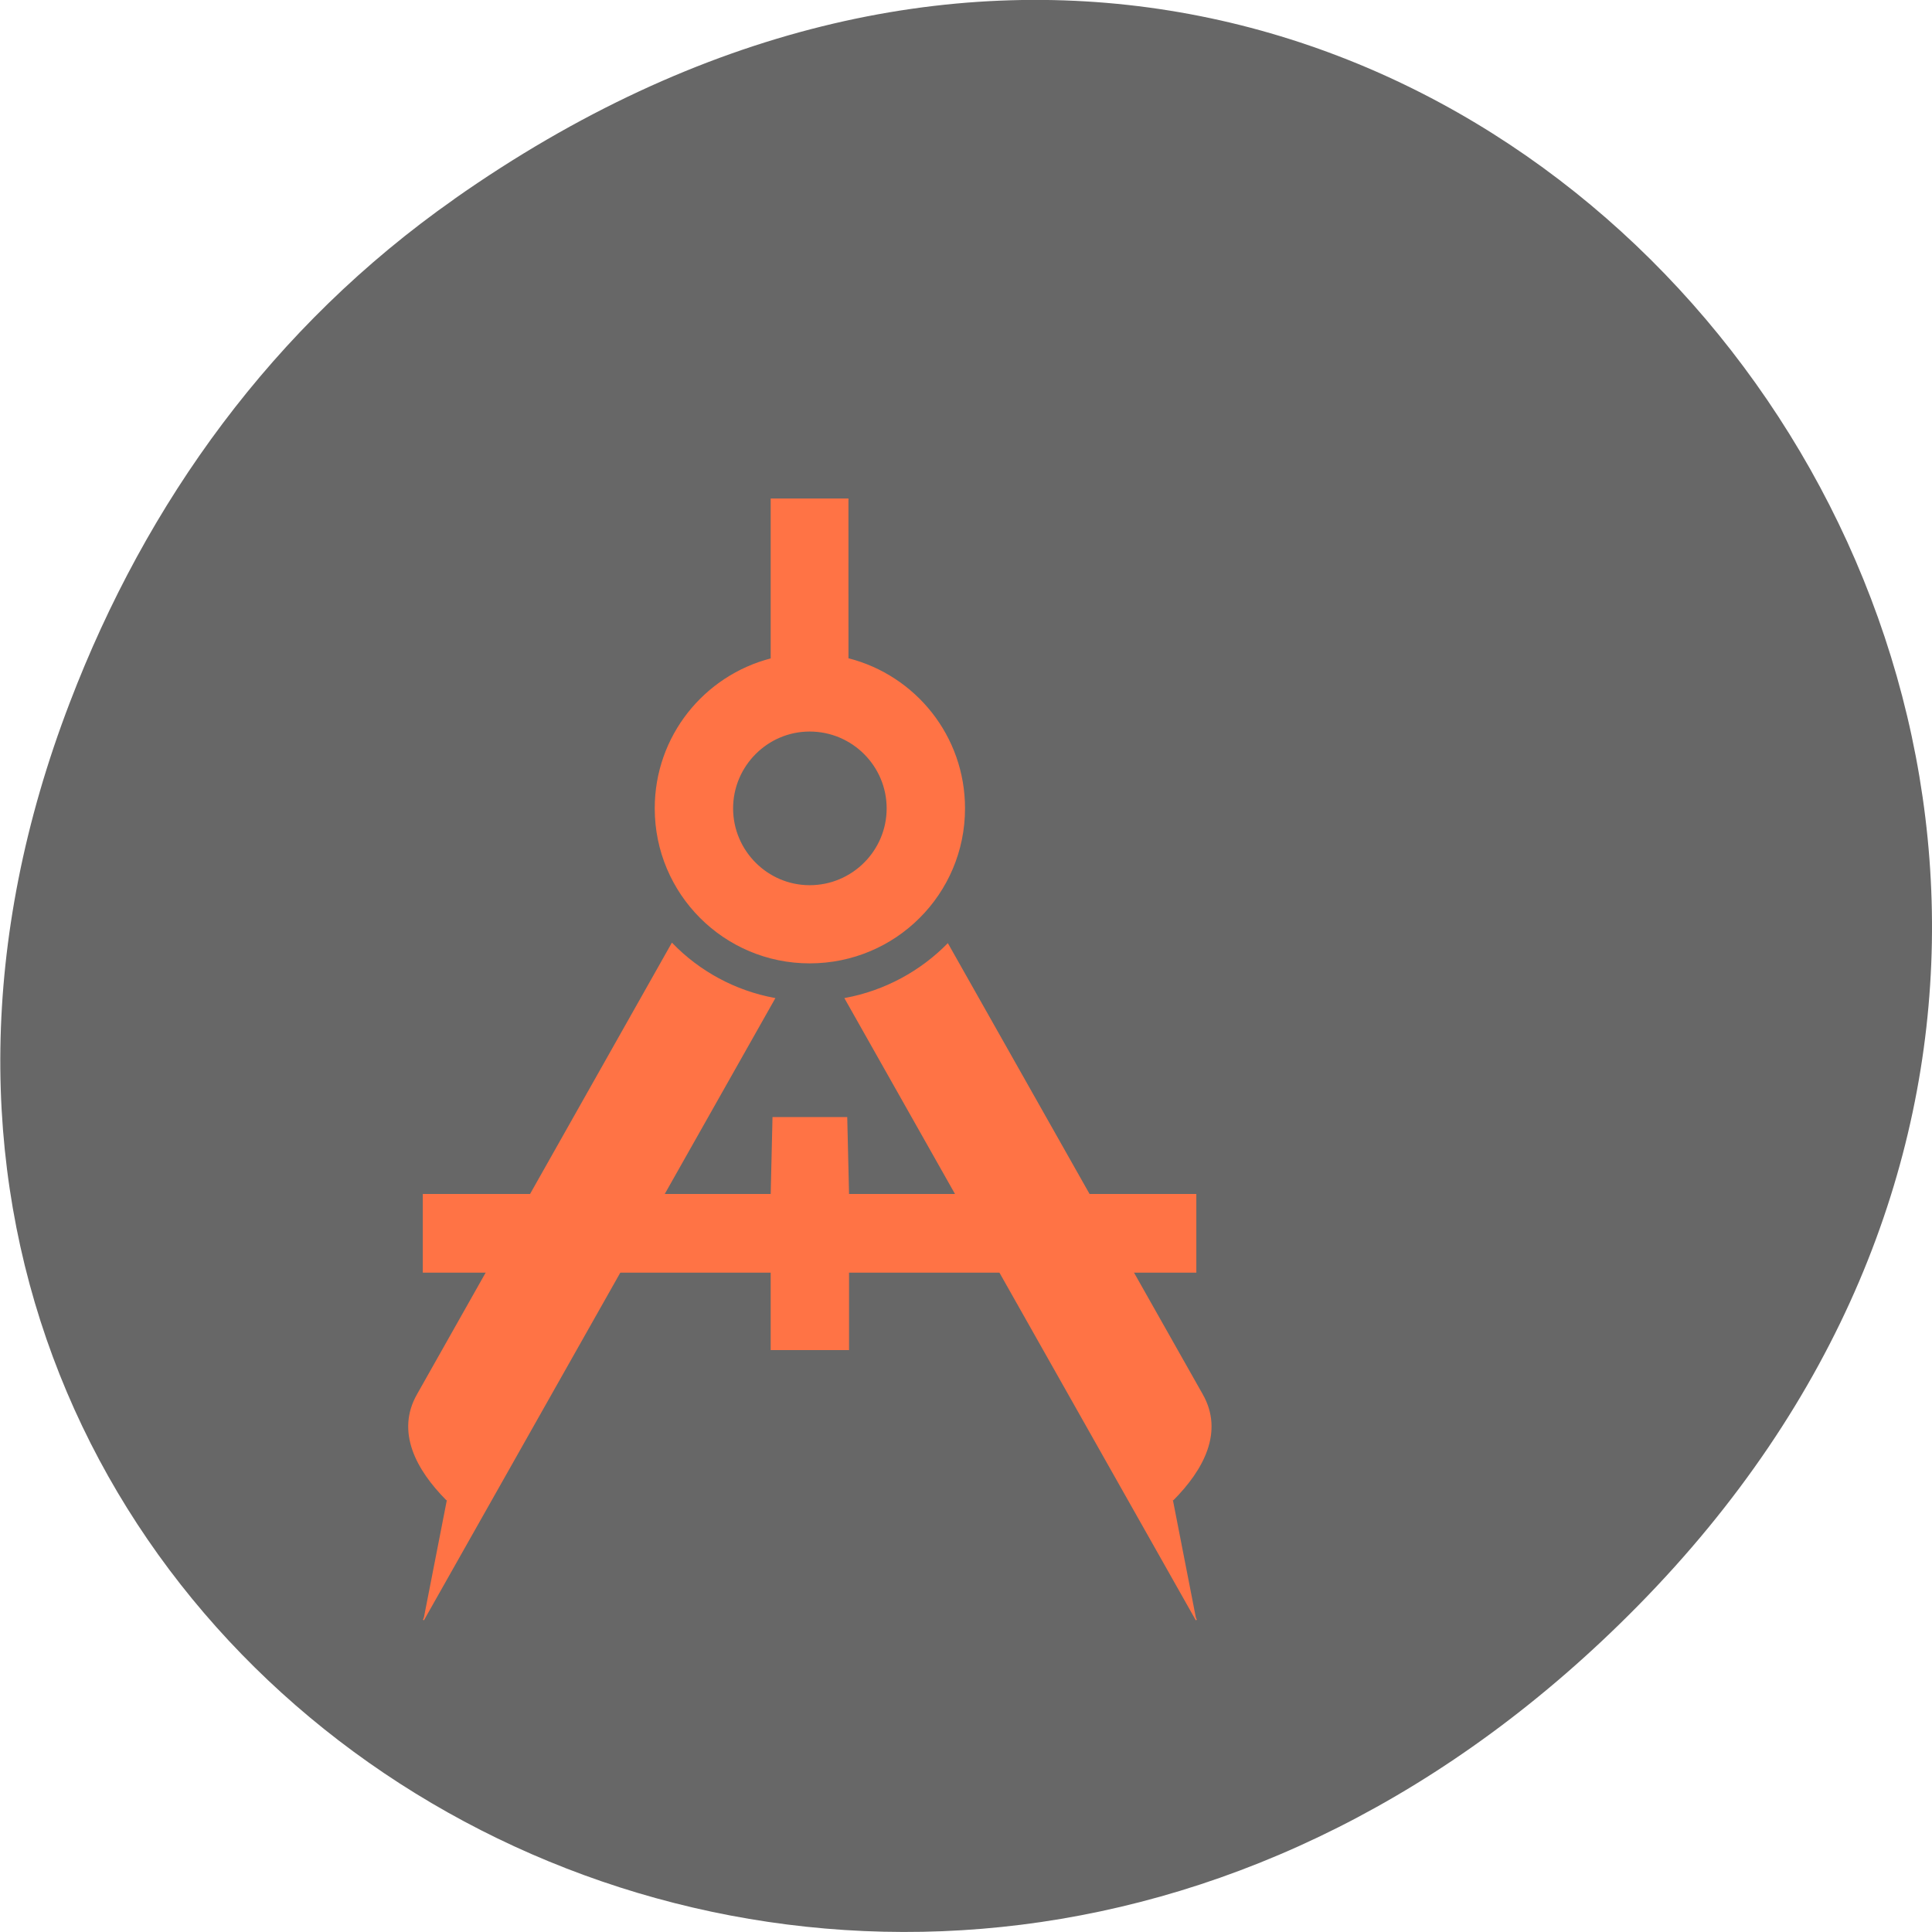 <svg xmlns="http://www.w3.org/2000/svg" viewBox="0 0 16 16"><path d="m 3.762 1.648 c 8.184 -5.754 16.473 4.871 9.805 11.648 c -6.281 6.387 -16.04 0.469 -12.988 -7.48 c 0.633 -1.656 1.68 -3.113 3.184 -4.168" fill="#676767"/><g fill="#ff7345" stroke="#ff7345" transform="matrix(-0.01 0 0 0.01 11.827 3.495)"><path d="m 191.95 639.81 h 288.1 l 1.495 -63.726 h 60.908 l 1.495 63.726 h 288.1 v 64.13 h -288.1 v 64.13 h -63.898 v -64.13 h -288.1"/><path d="m 211.38 892.68 c -25.04 -25.17 -41.851 -56.42 -24.289 -87.27 l 210.75 -373.02 c 22.42 22.73 51.94 38.966 84.82 45.05 l -290.72 514.68 m 620.67 -99.44 c 25.04 -25.17 41.851 -56.42 24.289 -87.27 l -210.75 -373.43 c -22.42 23.14 -51.94 39.37 -84.82 45.46 l 290.72 514.68"/><path d="m 480.05 63.839 h 63.898 v 132.32 c 55.3 14.206 96.03 64.13 96.03 123.8 c 0 70.63 -57.17 127.86 -127.8 127.86 c -70.997 0 -128.17 -57.23 -128.17 -127.86 c 0 -59.667 40.73 -109.59 96.03 -123.8 m 32.14 59.667 c -35.499 0 -64.27 28.819 -64.27 64.13 c 0 35.31 28.773 64.13 64.27 64.13 c 35.12 0 63.898 -28.819 63.898 -64.13 c 0 -35.31 -28.773 -64.13 -63.898 -64.13"/></g></svg>